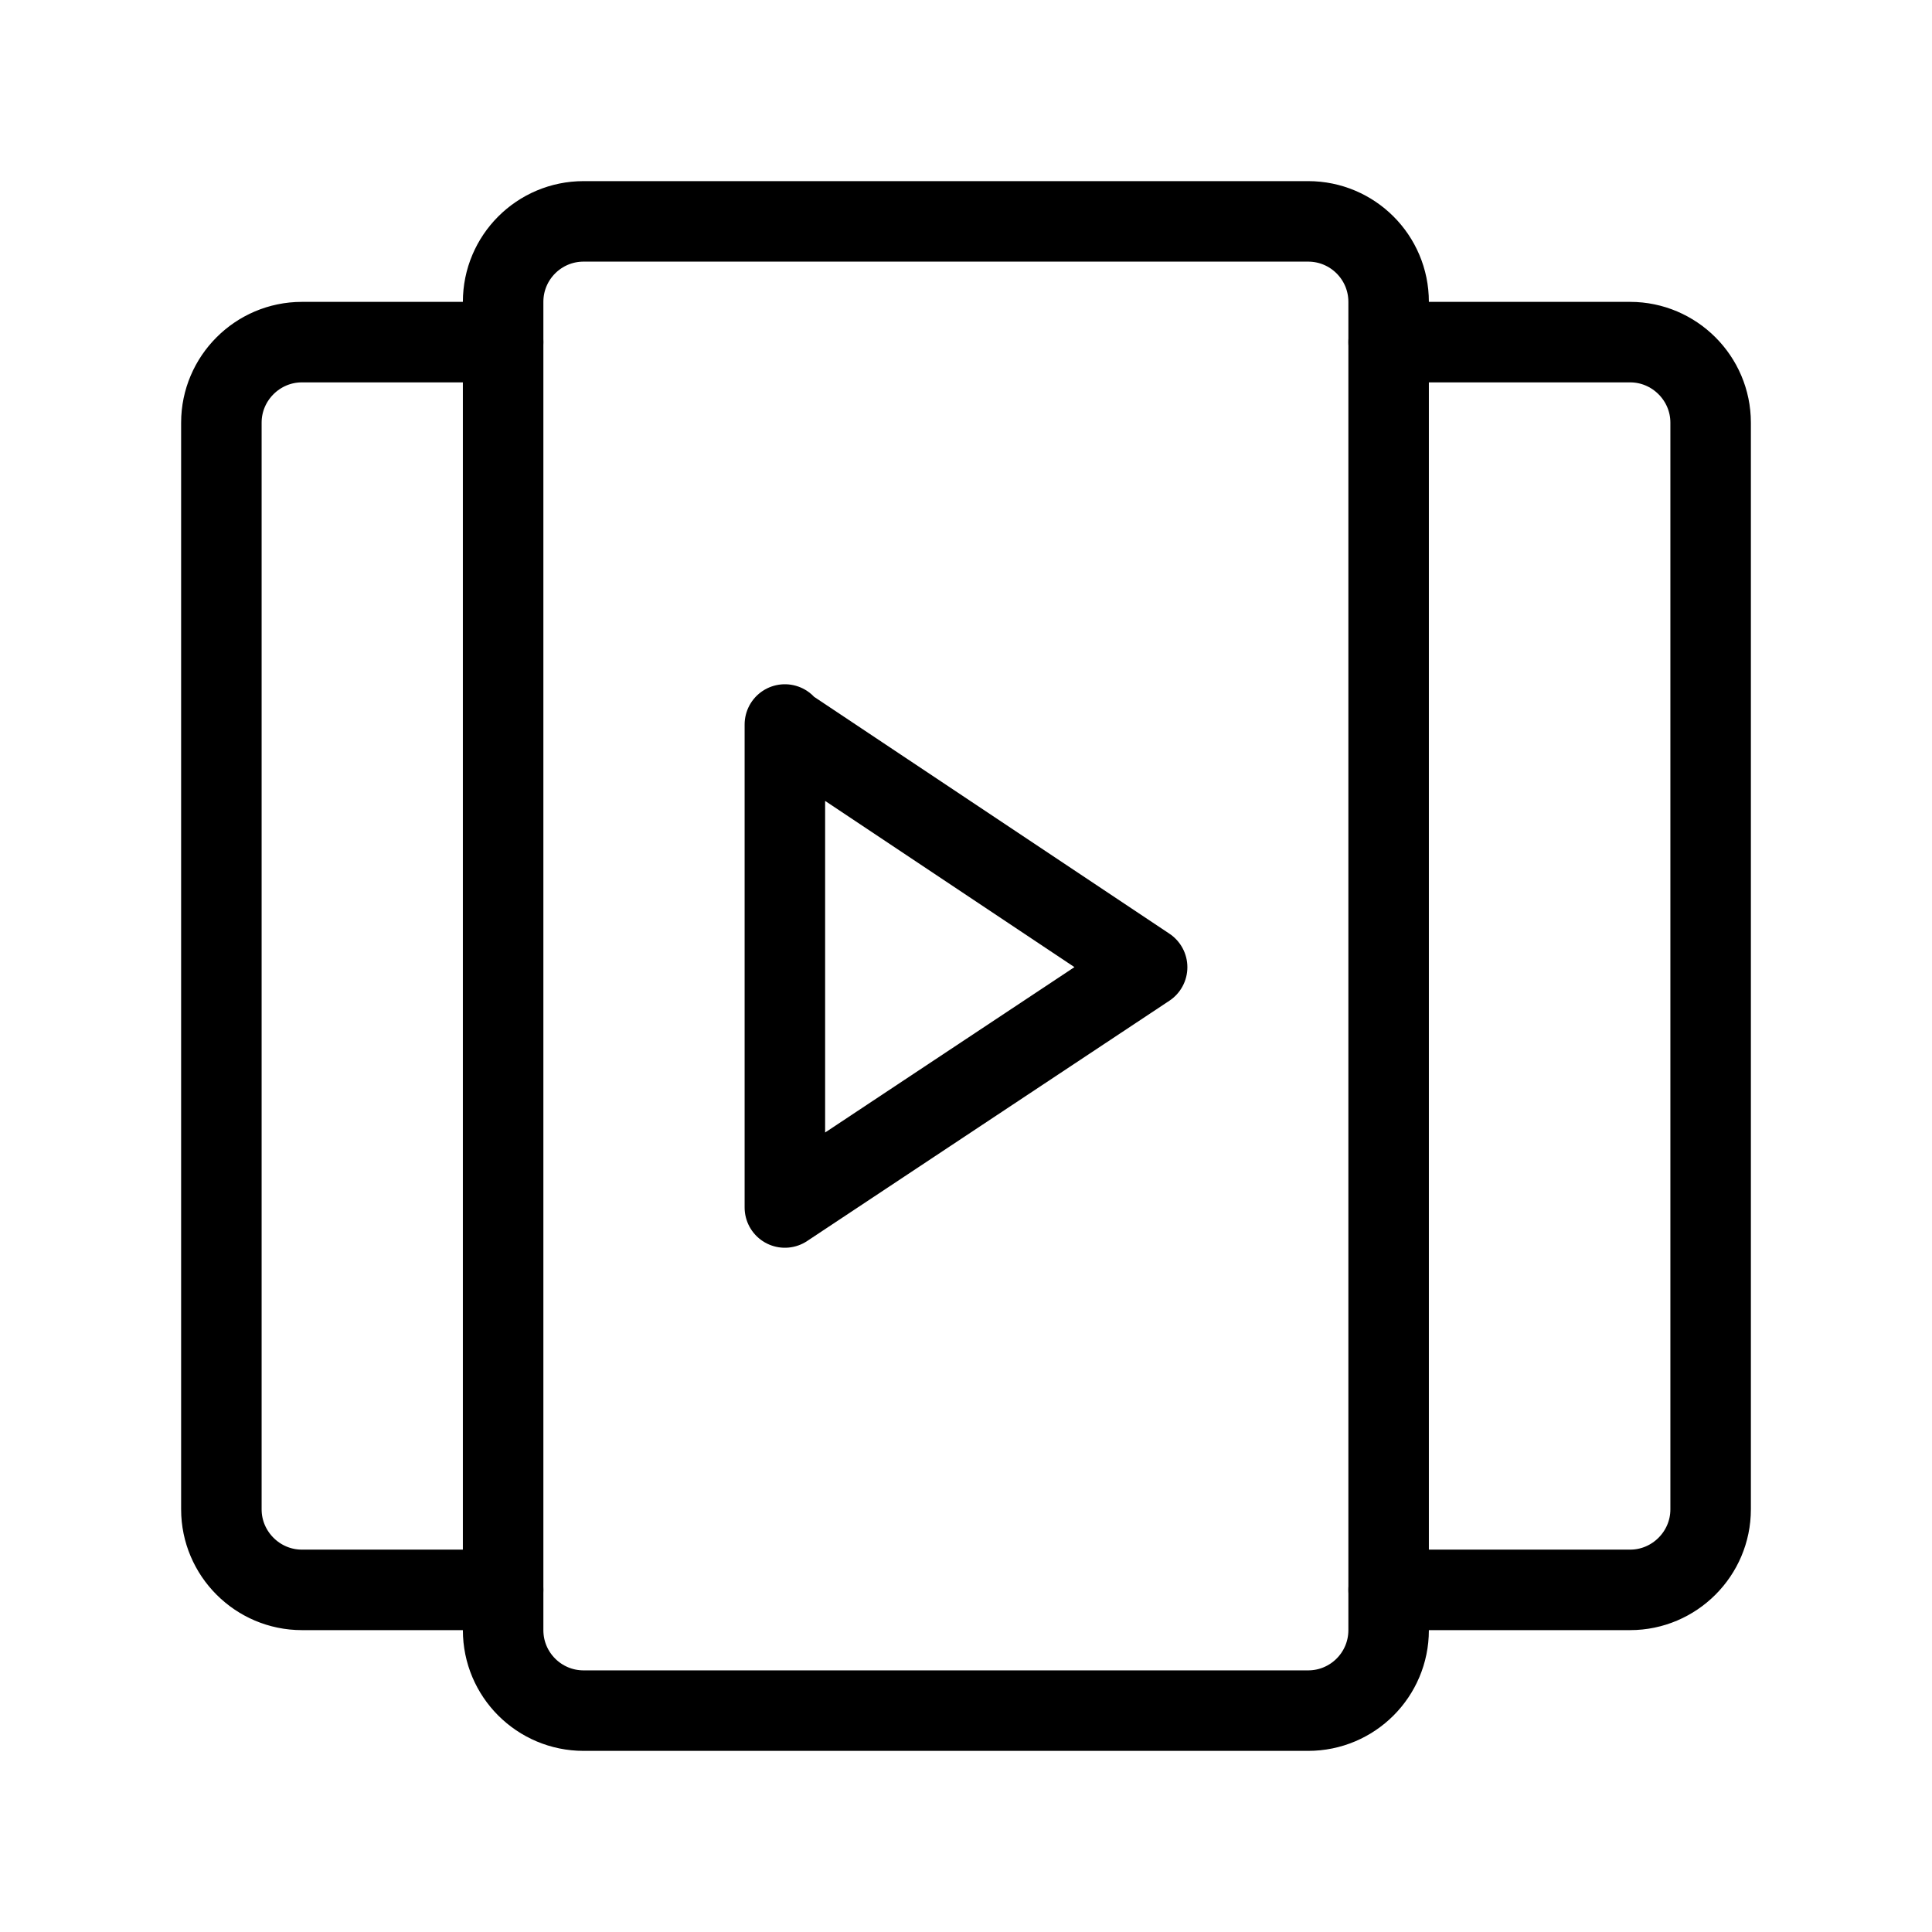 <?xml version="1.0" encoding="UTF-8"?><svg id="a" xmlns="http://www.w3.org/2000/svg" viewBox="0 0 48 48"><defs><style>.b{stroke-width:2px;fill:none;stroke:#000;stroke-linecap:round;stroke-linejoin:round;}</style></defs><path class="b" d="m32.5,5.5H14.5c-1.105,0-2,.895-2,2v33c0,1.105.895,2,2,2h18c1.105,0,2-.895,2-2V7.5c0-1.105-.895-2-2-2Z"/><path class="b" d="m12.5,39.5h-5c-1.1,0-2-.9-2-2V10.5c0-1.1.9-2,2-2h5"/><path class="b" d="m34.5,8.5h6c1.1,0,2,.9,2,2v27c0,1.1-.9,2-2,2h-6"/><polygon class="b" points="19.5 18.03 28.5 24.03 19.5 30 19.5 18 19.5 18.03"/></svg>
